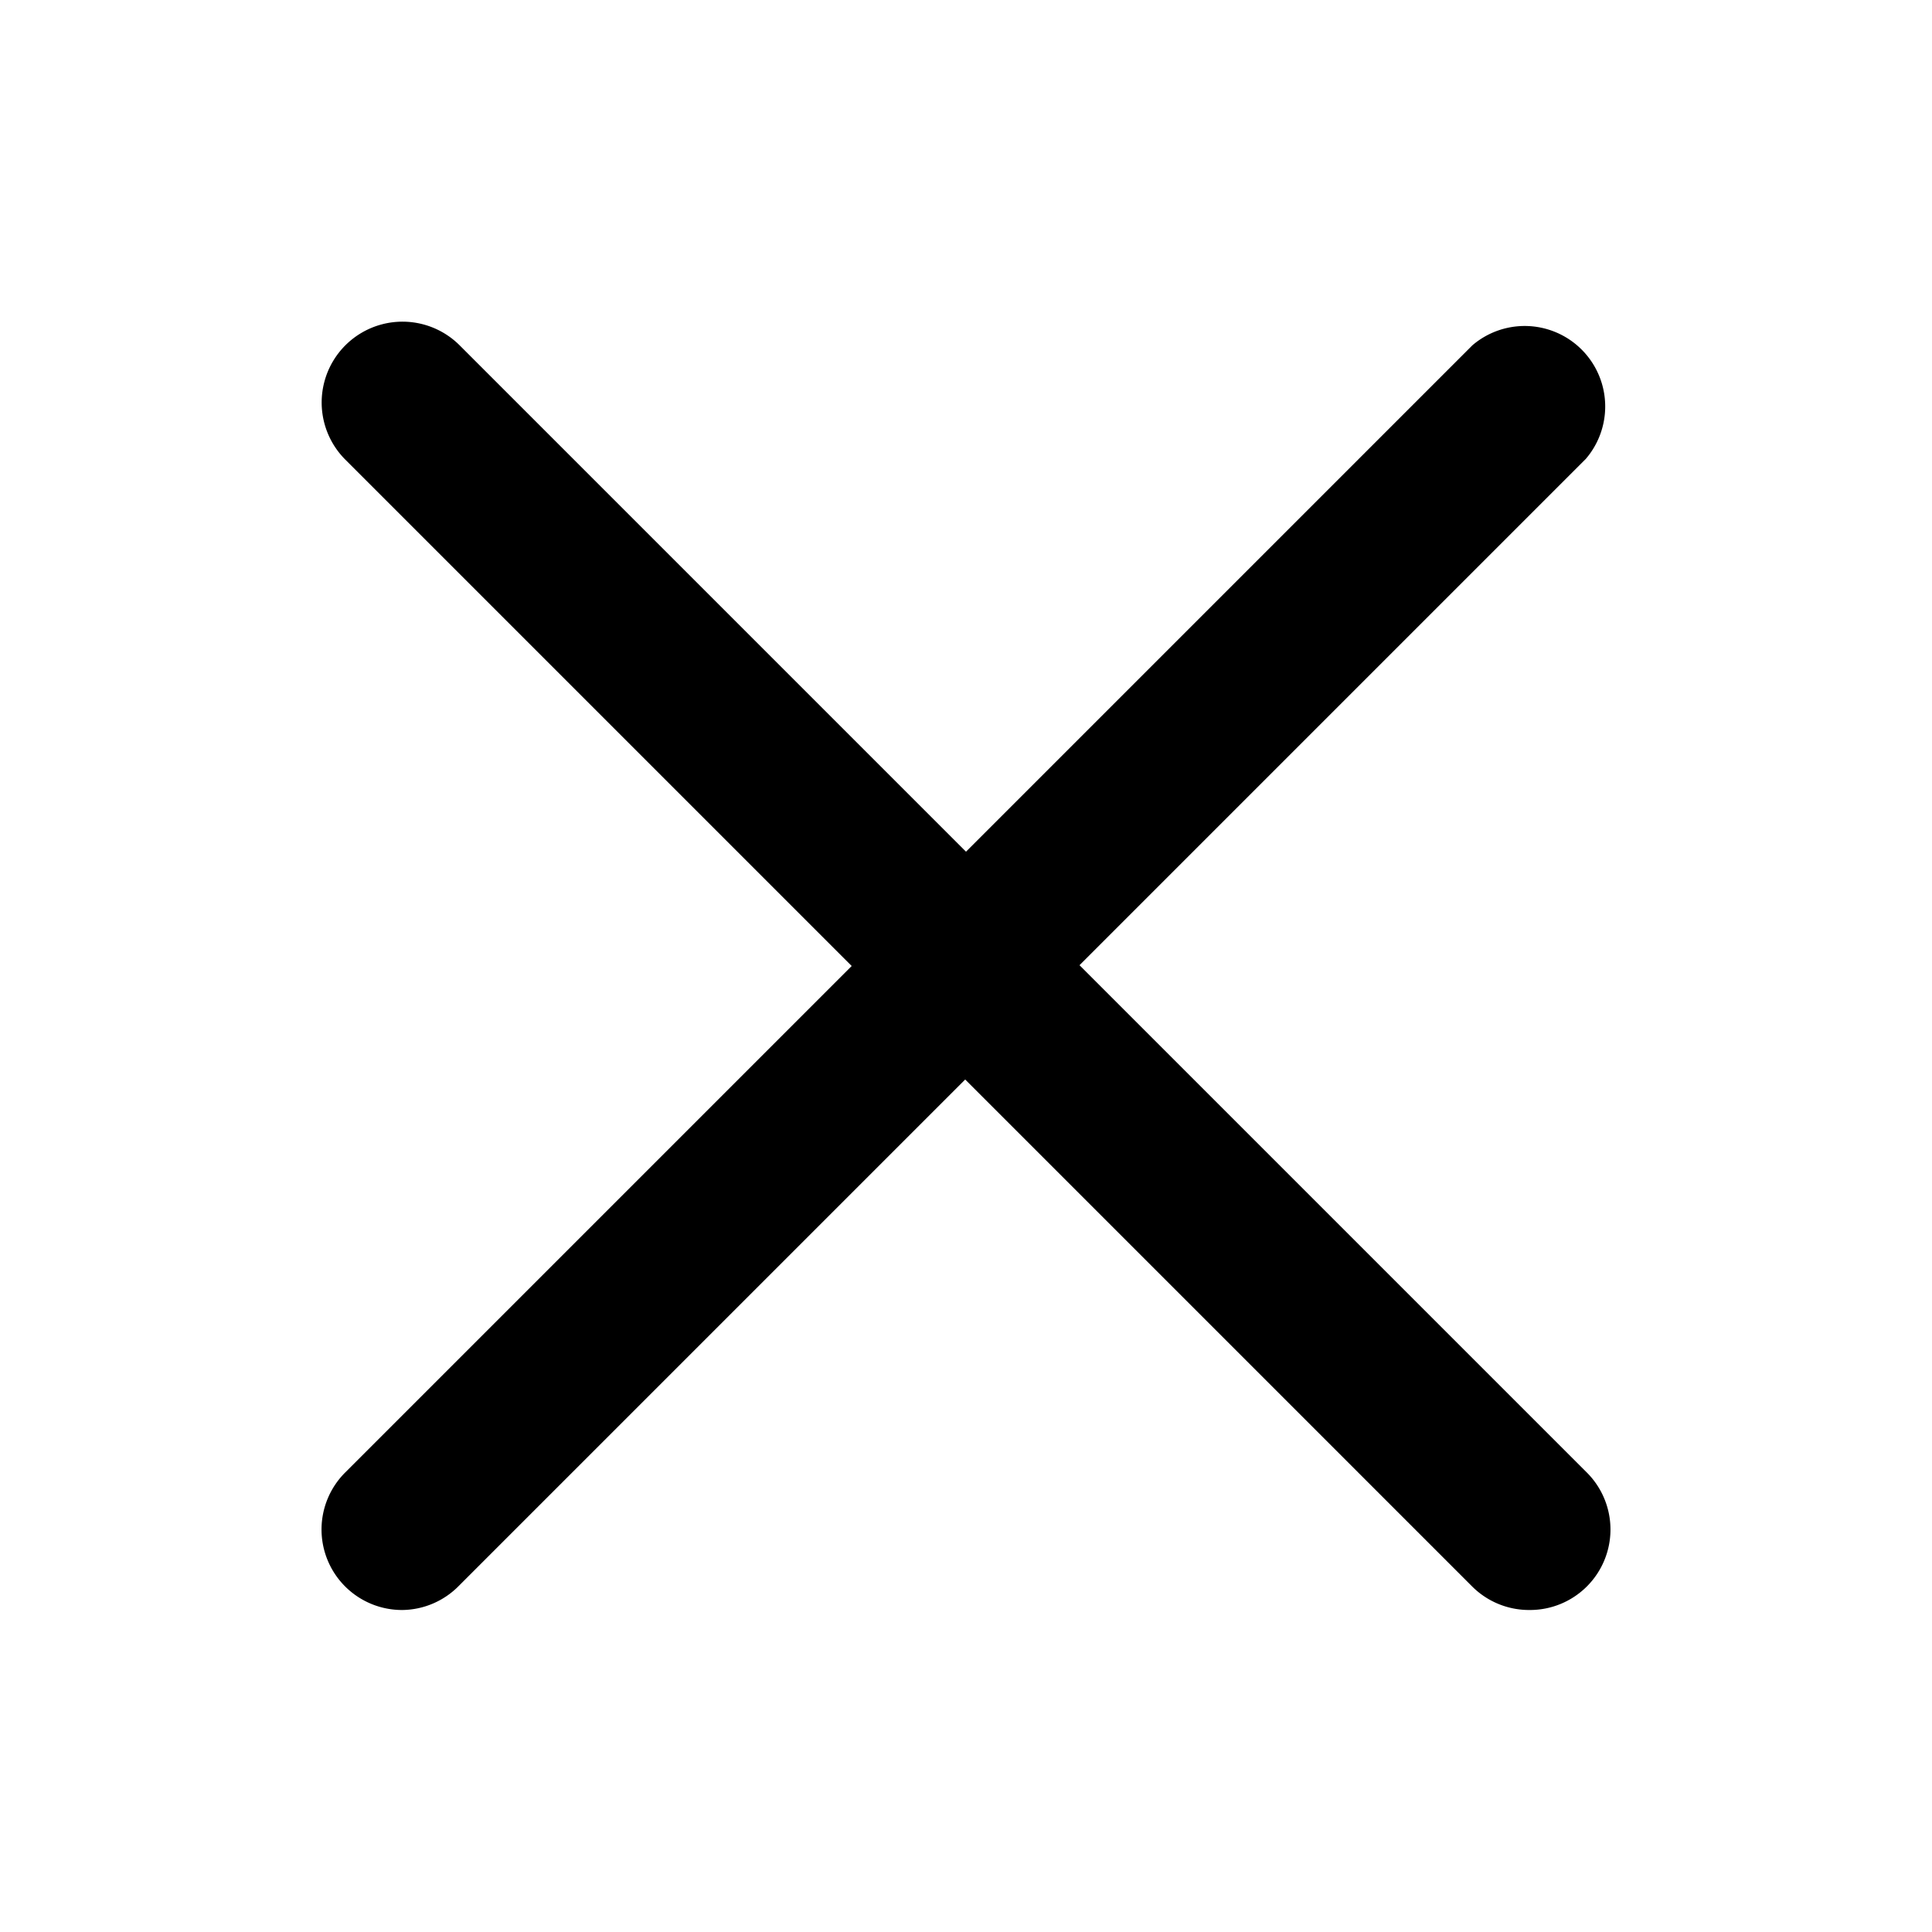 <svg id="Layer_1" data-name="Layer 1" xmlns="http://www.w3.org/2000/svg" viewBox="0 0 24 24">
  <title>close</title>
  <path d="M19,20a1,1,0,0,1-.71-.29l-14-14A1,1,0,0,1,5.71,4.29l14,14A1,1,0,0,1,19,20Z"/>
  <path d="M5,20a1,1,0,0,1-.71-1.71l14-14a1,1,0,0,1,1.41,1.41l-14,14A1,1,0,0,1,5,20Z"/>
</svg>
